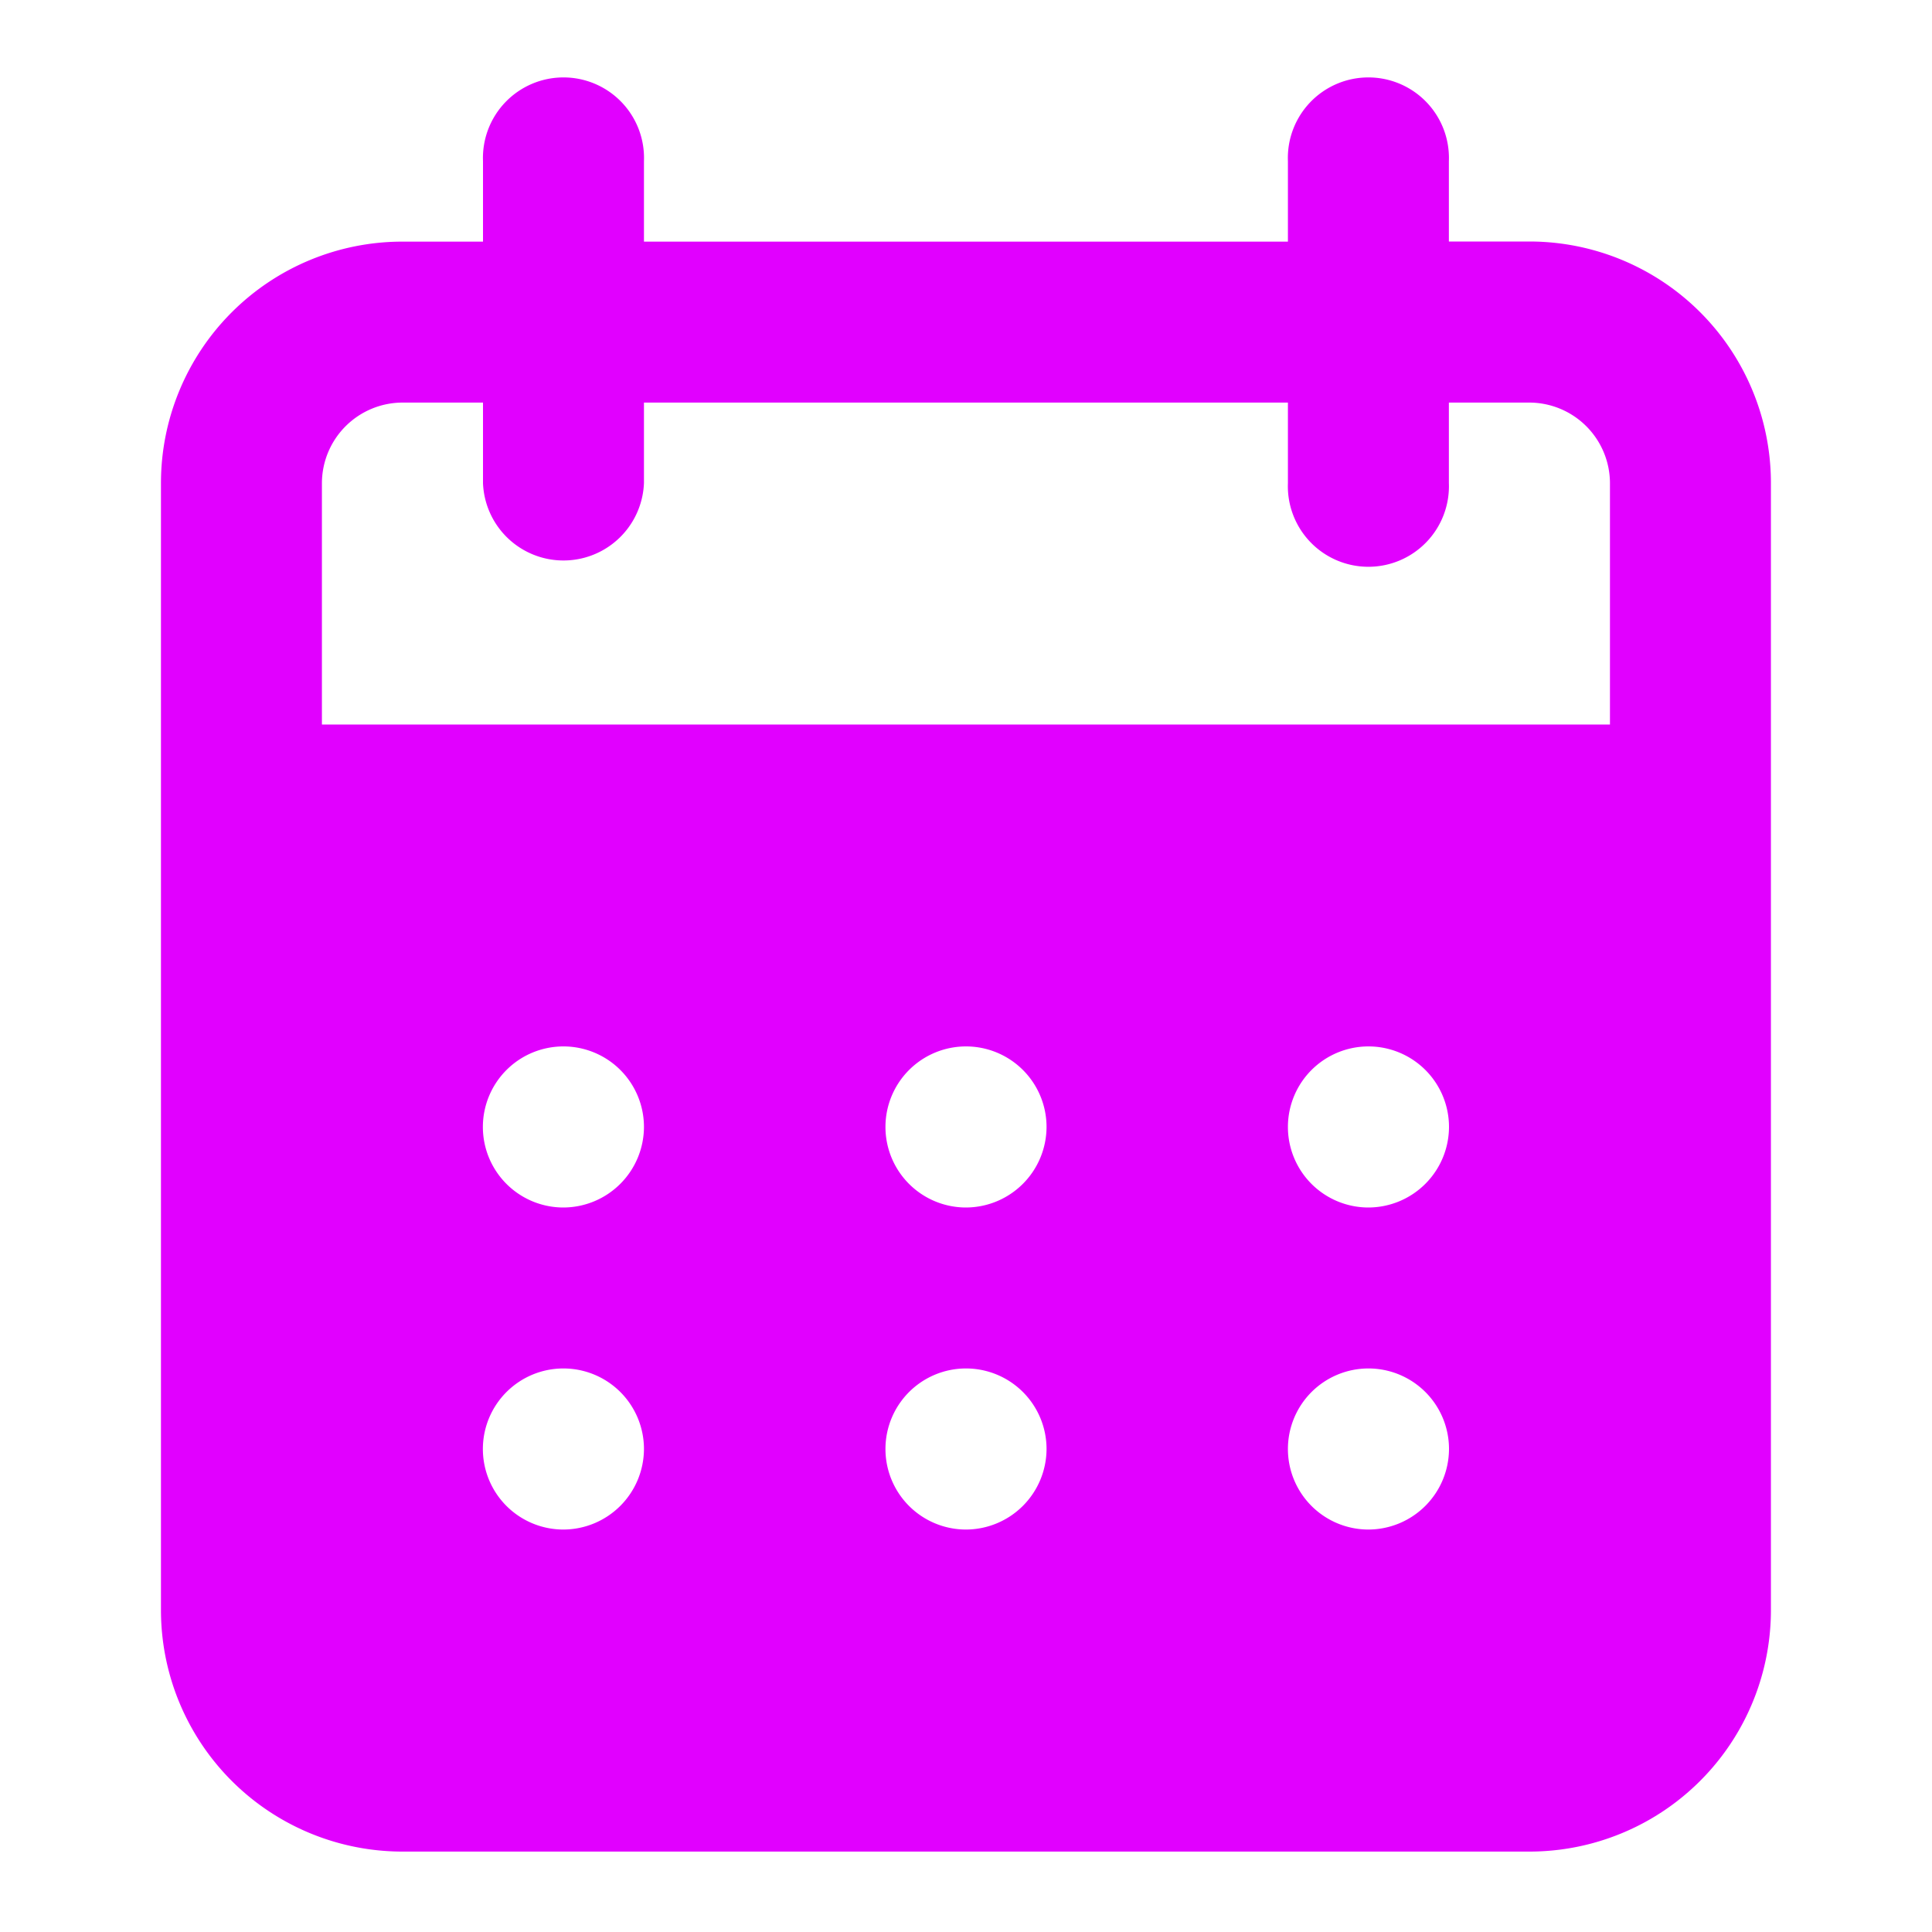<svg id="calender_alt_solid" xmlns="http://www.w3.org/2000/svg" width="16" height="16" viewBox="0 0 16 16">
  <rect id="Rectangle_146591" data-name="Rectangle 146591" width="16" height="16" fill="#e100ff" opacity="0"/>
  <g id="Group_78119" data-name="Group 78119" transform="translate(1.333 0.667)">
    <path id="Path_19676" data-name="Path 19676" d="M13.333,2.333h-.667V1.667a.667.667,0,1,0-1.333,0v.667H6V1.667a.667.667,0,1,0-1.333,0v.667H4a2,2,0,0,0-2,2v9.333a2,2,0,0,0,2,2h9.333a2,2,0,0,0,2-2V4.333A2,2,0,0,0,13.333,2.333ZM5.333,13A.667.667,0,1,1,6,12.333.669.669,0,0,1,5.333,13Zm0-2.667A.667.667,0,1,1,6,9.667.669.669,0,0,1,5.333,10.333ZM8.667,13a.667.667,0,1,1,.667-.667A.669.669,0,0,1,8.667,13Zm0-2.667a.667.667,0,1,1,.667-.667A.669.669,0,0,1,8.667,10.333ZM12,13a.667.667,0,1,1,.667-.667A.669.669,0,0,1,12,13Zm0-2.667a.667.667,0,1,1,.667-.667A.669.669,0,0,1,12,10.333Zm2-4H3.333v-2A.669.669,0,0,1,4,3.667h.667v.667A.667.667,0,0,0,6,4.333V3.667h5.333v.667a.667.667,0,1,0,1.333,0V3.667h.667A.669.669,0,0,1,14,4.333Z" transform="translate(-2 -1)" fill="#e100ff"/>
  </g>
</svg>
